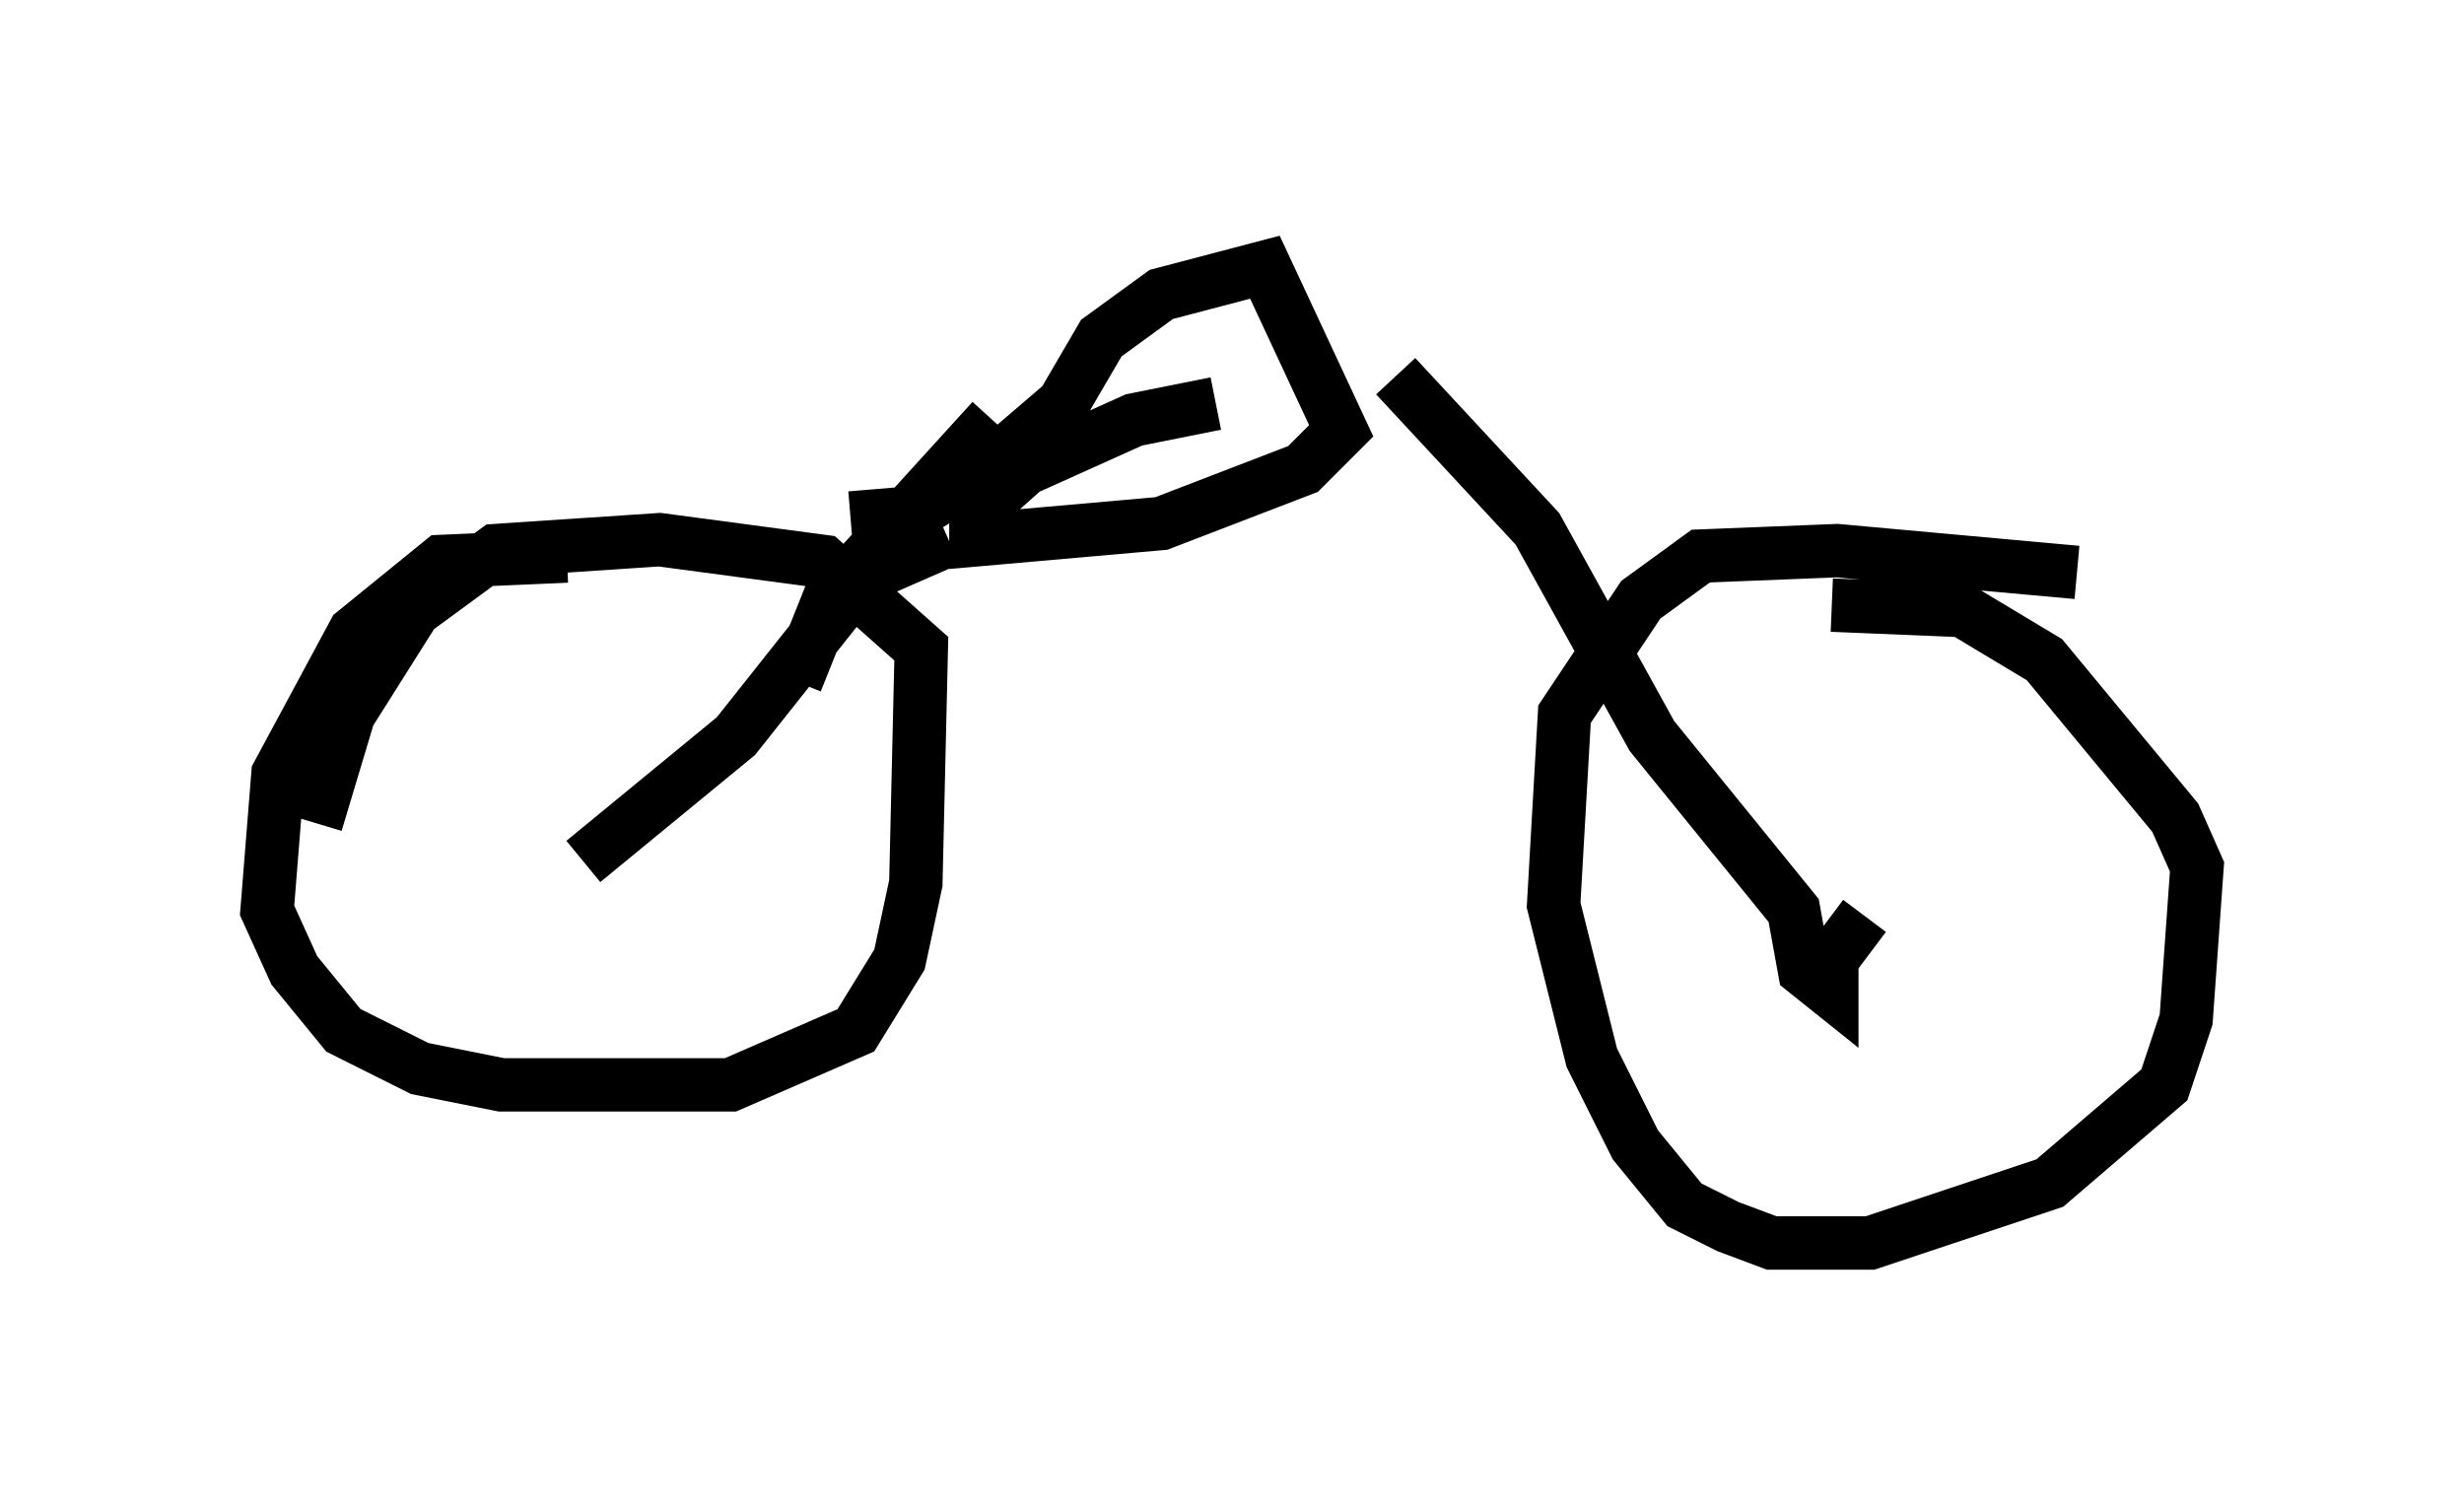 <?xml version="1.0" encoding="utf-8" ?>
<svg baseProfile="full" height="28.273" version="1.1" width="46.138" xmlns="http://www.w3.org/2000/svg" xmlns:ev="http://www.w3.org/2001/xml-events" xmlns:xlink="http://www.w3.org/1999/xlink"><defs /><rect fill="white" height="28.273" width="46.138" x="0" y="0" /><path d="M11.84, 10.717 m-1.225, -0.306 l-2.348, 0.102 -1.633, 1.327 l-1.429, 2.654 -0.204, 2.552 l0.51, 1.123 0.919, 1.123 l1.429, 0.715 1.531, 0.306 l4.288, 0.0 2.348, -1.021 l0.817, -1.327 0.306, -1.429 l0.102, -4.39 -1.838, -1.633 l-3.063, -0.408 -3.063, 0.204 l-1.531, 1.123 -1.225, 1.94 l-0.613, 2.042 m32.973, -4.696 l-4.492, -0.408 -2.552, 0.102 l-1.123, 0.817 -1.429, 2.144 l-0.204, 3.573 0.715, 2.858 l0.817, 1.633 0.919, 1.123 l0.817, 0.408 0.817, 0.306 l1.838, 0.0 3.369, -1.123 l2.144, -1.838 0.408, -1.225 l0.204, -2.858 -0.408, -0.919 l-2.45, -2.96 -1.531, -0.919 l-2.45, -0.102 m0.613, 5.819 l-0.613, 0.817 0.0, 0.613 l-0.51, -0.408 -0.204, -1.123 l-2.654, -3.267 -2.144, -3.879 l-2.654, -2.858 m-15.211, 9.086 l2.858, -2.348 2.348, -2.96 l1.633, -0.715 m-2.858, 2.654 l0.613, -1.531 3.063, -3.369 m-2.654, 1.838 l1.225, -0.102 1.327, -0.817 l1.429, -1.225 0.715, -1.225 l1.123, -0.817 1.94, -0.51 l1.429, 3.063 -0.715, 0.715 l-2.654, 1.021 -3.471, 0.306 l0.0, -0.51 0.919, -0.817 l2.042, -0.919 1.531, -0.306 " fill="none" stroke="black" stroke-width="1" /></svg>